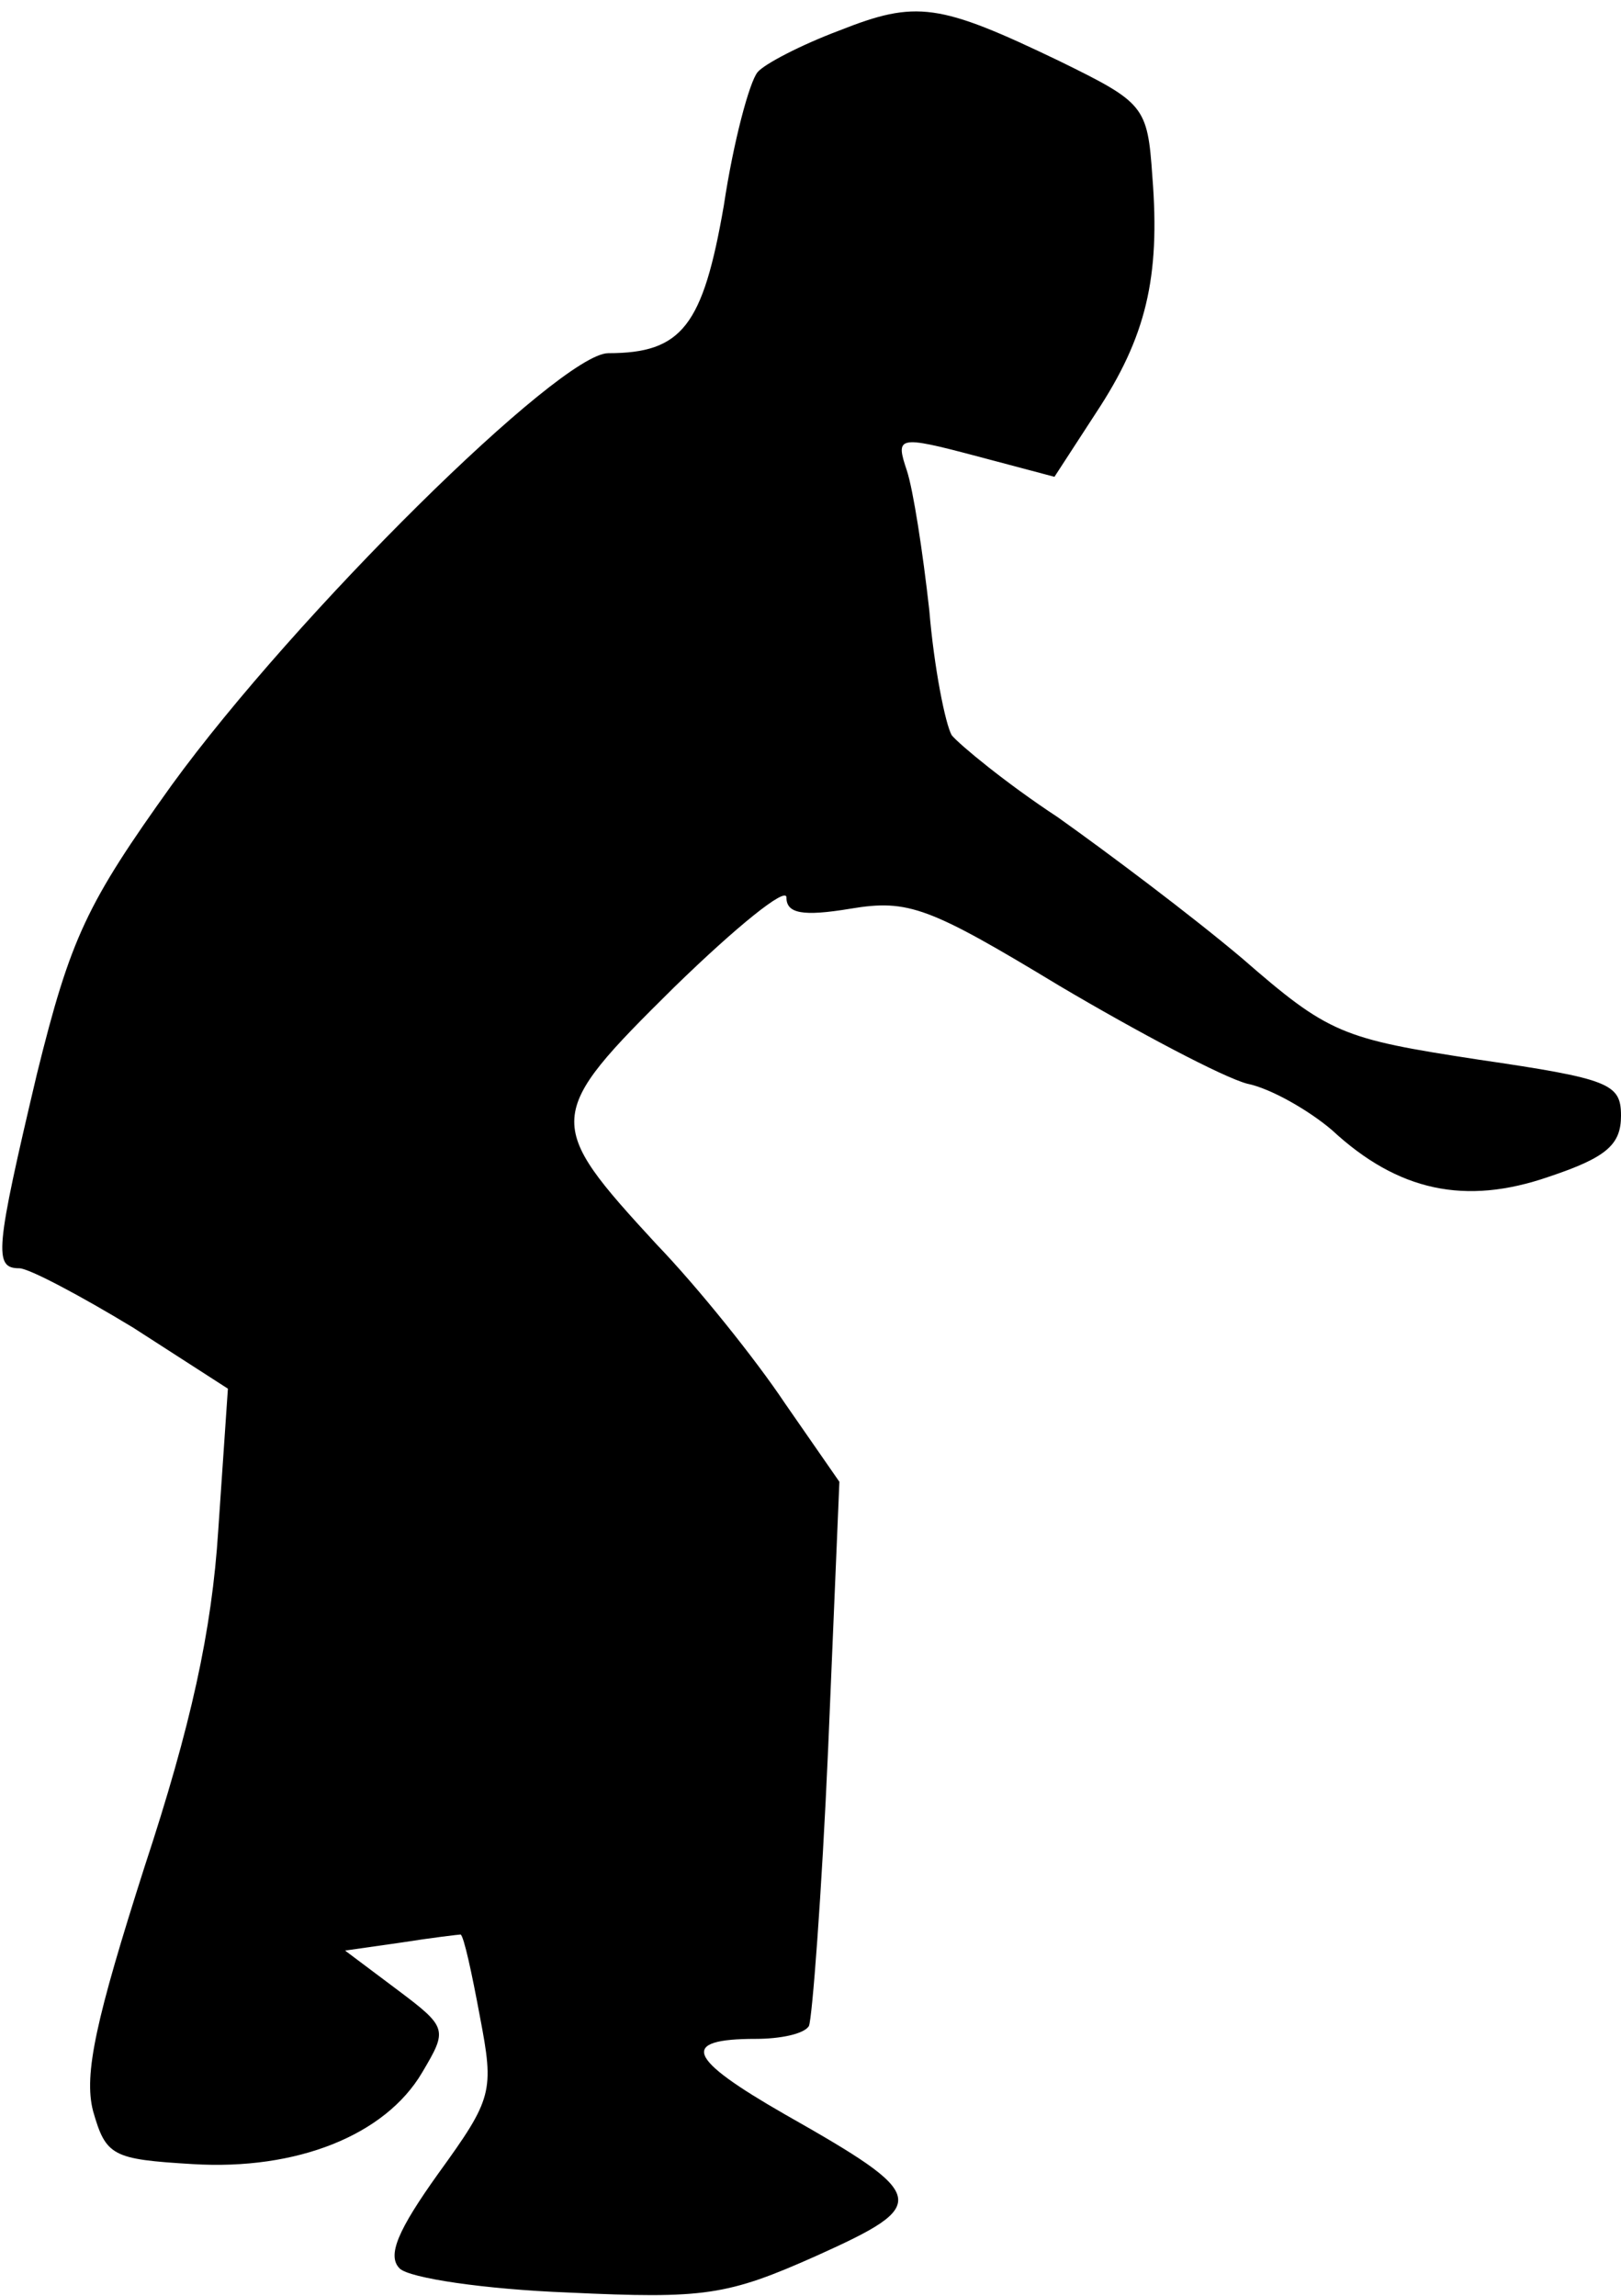 <?xml version="1.0" standalone="no"?>
<!DOCTYPE svg PUBLIC "-//W3C//DTD SVG 20010904//EN"
 "http://www.w3.org/TR/2001/REC-SVG-20010904/DTD/svg10.dtd">
<svg version="1.0" xmlns="http://www.w3.org/2000/svg"
 width="101pt" height="143pt" viewBox="0 0 101 143"
 preserveAspectRatio="xMidYMid meet">
<g transform="translate(0,143) scale(0.1,-0.1)"
fill="#000000" stroke="none">
<path fill="#000000" stroke="none" d="M523 1411 c-24 -9 -47 -21 -51 -26 -5
-6 -15 -43 -21 -83 -13 -75 -26 -92 -72 -92 -30 0 -195 -163 -272 -269 -53
-74 -63 -95 -84 -180 -26 -110 -27 -121 -11 -121 6 0 38 -17 71 -37 l59 -38
-6 -88 c-4 -63 -17 -122 -46 -210 -30 -94 -38 -129 -32 -152 8 -28 12 -30 62
-33 65 -4 120 18 143 57 16 27 16 28 -16 52 l-32 24 35 5 c19 3 36 5 37 5 2
-1 7 -24 12 -51 9 -47 8 -51 -26 -98 -25 -35 -32 -51 -24 -59 6 -6 53 -13 105
-15 85 -4 99 -2 155 23 71 32 70 37 -20 88 -61 35 -66 47 -18 47 15 0 30 3 33
8 2 4 8 82 12 173 l7 166 -34 49 c-18 27 -54 72 -80 99 -70 76 -70 80 11 160
39 38 70 63 70 56 0 -10 10 -12 40 -7 36 6 49 1 130 -48 49 -29 102 -57 117
-61 15 -3 39 -17 53 -29 41 -38 83 -47 135 -29 36 12 45 20 45 38 0 20 -7 23
-89 35 -85 13 -93 16 -147 63 -32 27 -84 66 -115 88 -32 21 -61 45 -66 51 -4
7 -11 42 -14 78 -4 36 -10 75 -14 87 -7 21 -6 22 43 9 l49 -13 26 40 c31 47
40 84 35 147 -3 44 -5 46 -58 72 -75 36 -89 38 -137 19z"/>
</g>
</svg>

